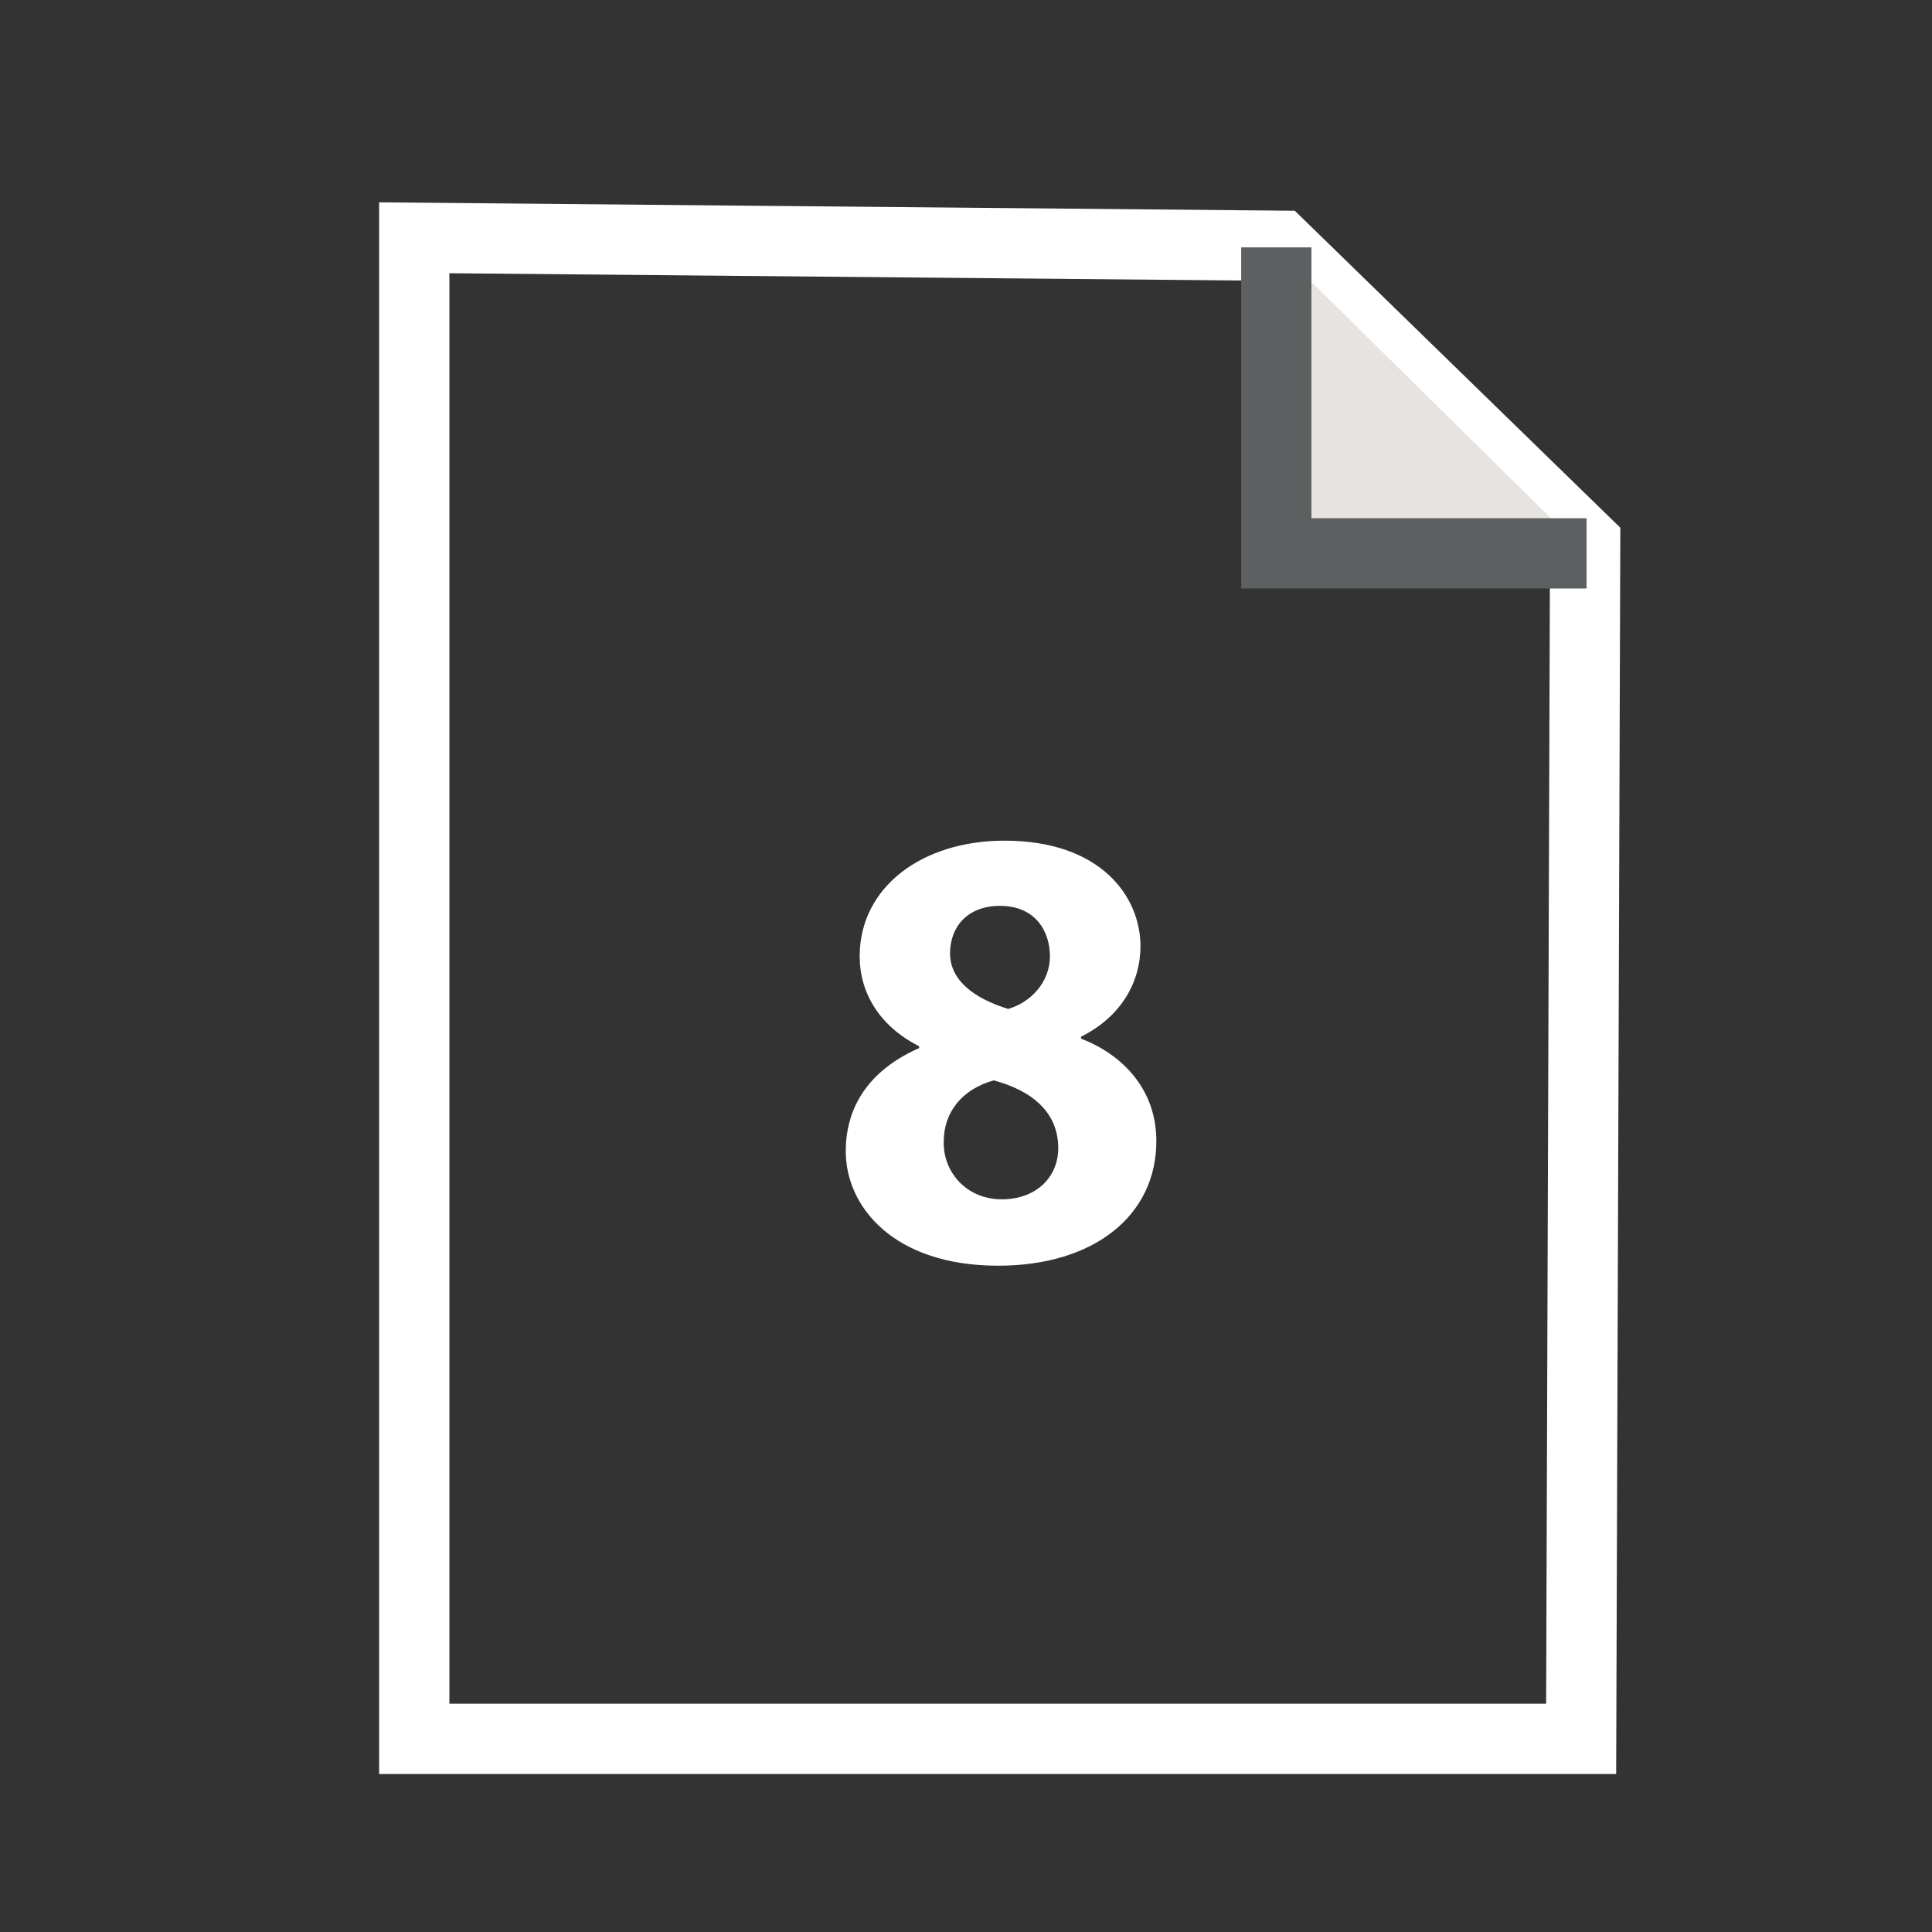 <?xml version="1.0" encoding="utf-8"?>
<!-- Generator: Adobe Illustrator 13.0.0, SVG Export Plug-In . SVG Version: 6.00 Build 14576)  -->
<!DOCTYPE svg PUBLIC "-//W3C//DTD SVG 1.1//EN" "http://www.w3.org/Graphics/SVG/1.1/DTD/svg11.dtd">
<svg version="1.1" id="Layer_1" xmlns="http://www.w3.org/2000/svg" xmlns:xlink="http://www.w3.org/1999/xlink" x="0px" y="0px"
	 width="55px" height="55px" viewBox="0 0 55 55" enable-background="new 0 0 55 55" xml:space="preserve">
<rect x="0" y="0" width="55" height="55" fill="#333333" stroke="none"/>
<polygon fill="none" stroke="#FFFFFF" stroke-width="2" points="11.793,6.769 11.793,49.501 45.012,49.501 45.126,15.444 
	36.45,6.996 "/>
<polyline fill="#E6E3E1" stroke="#5D6060" stroke-width="2" points="36.334,7.042 36.334,15.753 45.166,15.753 "/>
<g>
	<path fill="#FFFFFF" d="M26.164,29.784c-1.135-0.575-1.691-1.529-1.691-2.557c0-1.98,1.782-3.295,4.123-3.295
		c2.735,0,3.871,1.584,3.871,3.007c0,1.008-0.54,1.999-1.692,2.574v0.055c1.134,0.433,2.144,1.404,2.144,2.916
		c0,2.125-1.783,3.548-4.503,3.548c-2.971,0-4.339-1.675-4.339-3.259c0-1.404,0.812-2.377,2.089-2.936L26.164,29.784L26.164,29.784z
		 M30.126,32.684c0-1.027-0.757-1.639-1.838-1.928c-0.898,0.253-1.422,0.899-1.422,1.747c-0.019,0.847,0.63,1.639,1.656,1.639
		C29.495,34.142,30.126,33.512,30.126,32.684z M27.046,27.138c0,0.792,0.721,1.296,1.655,1.584c0.631-0.18,1.188-0.756,1.188-1.494
		c0-0.72-0.414-1.44-1.422-1.44C27.532,25.787,27.046,26.399,27.046,27.138z"/>
</g>
</svg>
